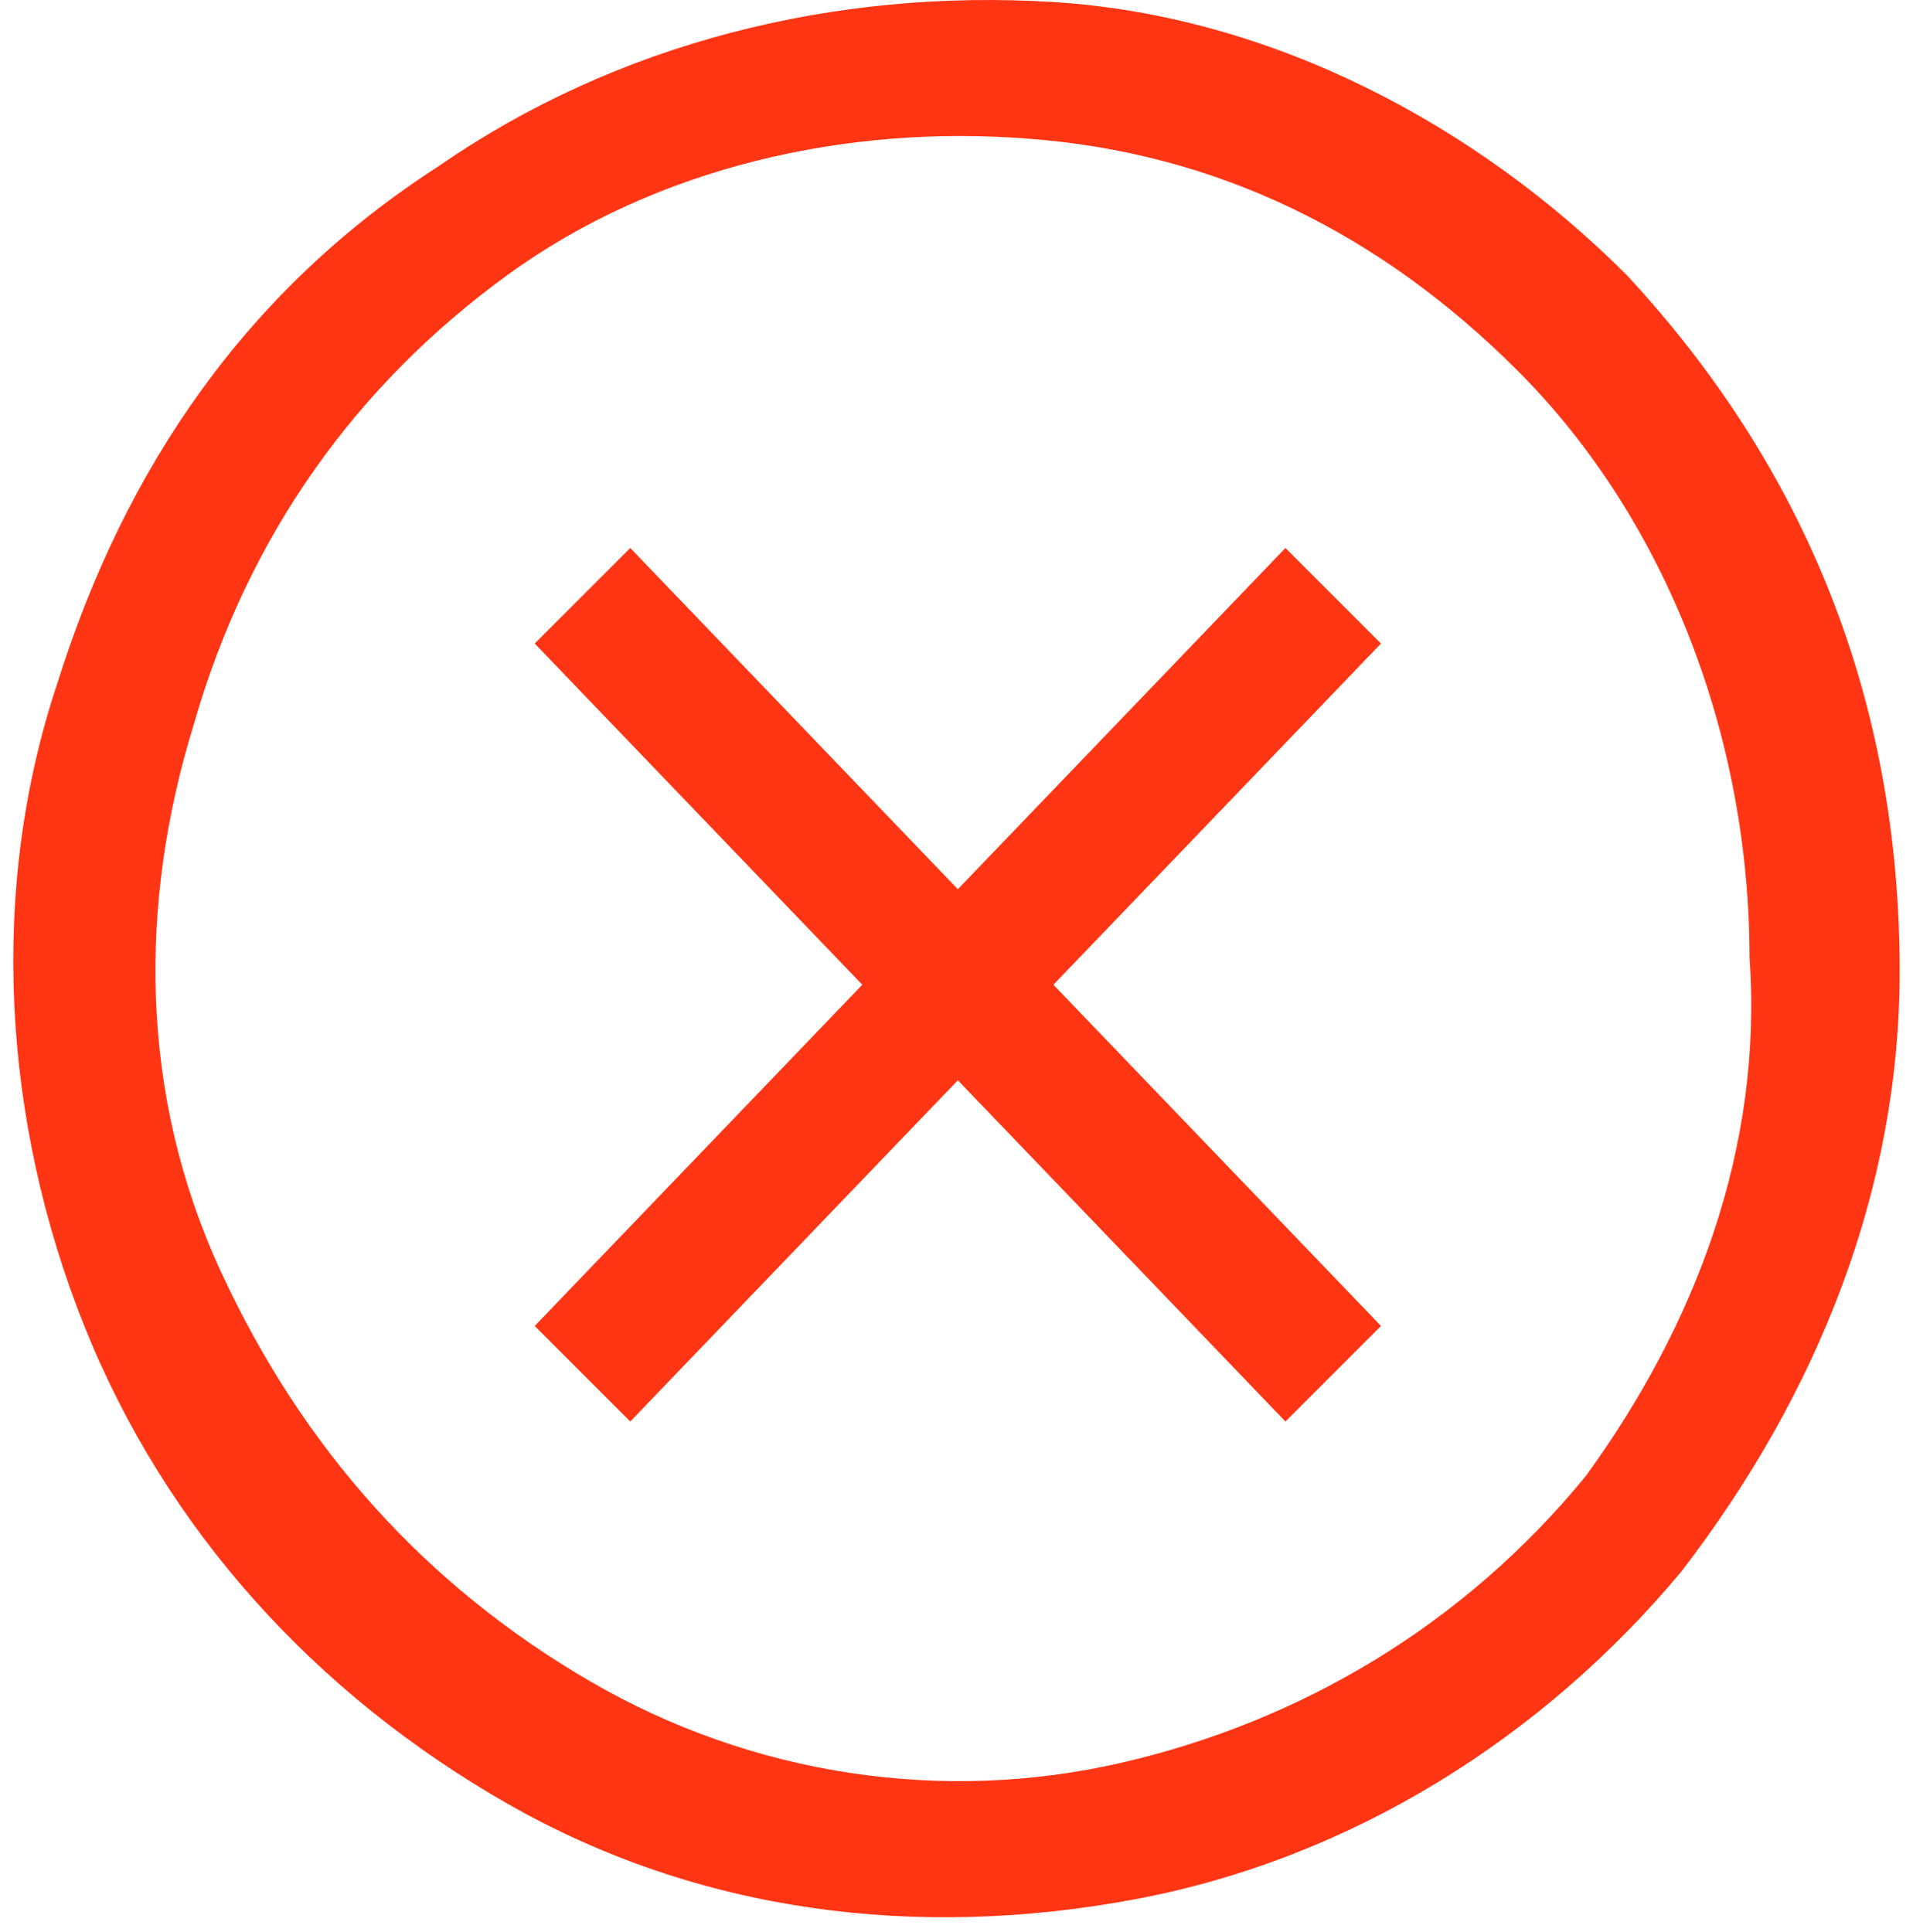 <svg width="99" height="100" viewBox="0 0 99 100" fill="none" xmlns="http://www.w3.org/2000/svg">
<path fill-rule="evenodd" clip-rule="evenodd" d="M54.515 0.106C65.817 0.812 76.412 6.463 84.183 14.234C93.366 24.123 98.31 36.131 98.31 50.259C98.31 61.561 94.072 72.157 87.008 81.34C79.944 89.816 70.055 96.174 58.753 98.293C47.451 100.412 36.149 98.999 26.259 93.348C16.37 87.697 8.6 79.221 4.362 68.625C0.123 58.029 -0.583 46.021 2.949 35.425C6.481 24.123 12.838 14.94 22.728 8.583C31.91 2.225 43.213 -0.6 54.515 0.106ZM58.047 91.229C67.23 89.11 75.706 84.165 82.064 76.395C87.715 68.625 91.246 59.442 90.54 49.553C90.54 38.251 86.302 26.948 78.532 19.178C71.468 12.114 62.991 7.876 53.102 7.17C43.919 6.463 34.03 8.583 26.259 14.234C18.489 19.885 12.838 27.655 10.013 37.544C7.187 46.727 7.187 56.616 11.425 65.799C15.664 74.982 22.021 82.046 30.498 86.991C38.974 91.936 48.864 93.348 58.047 91.229ZM49.57 46.021L66.523 28.361L71.468 33.306L54.515 50.965L71.468 68.625L66.523 73.57L49.57 55.91L32.617 73.57L27.672 68.625L44.625 50.965L27.672 33.306L32.617 28.361L49.57 46.021Z" fill="#FF3514"/>
</svg>
